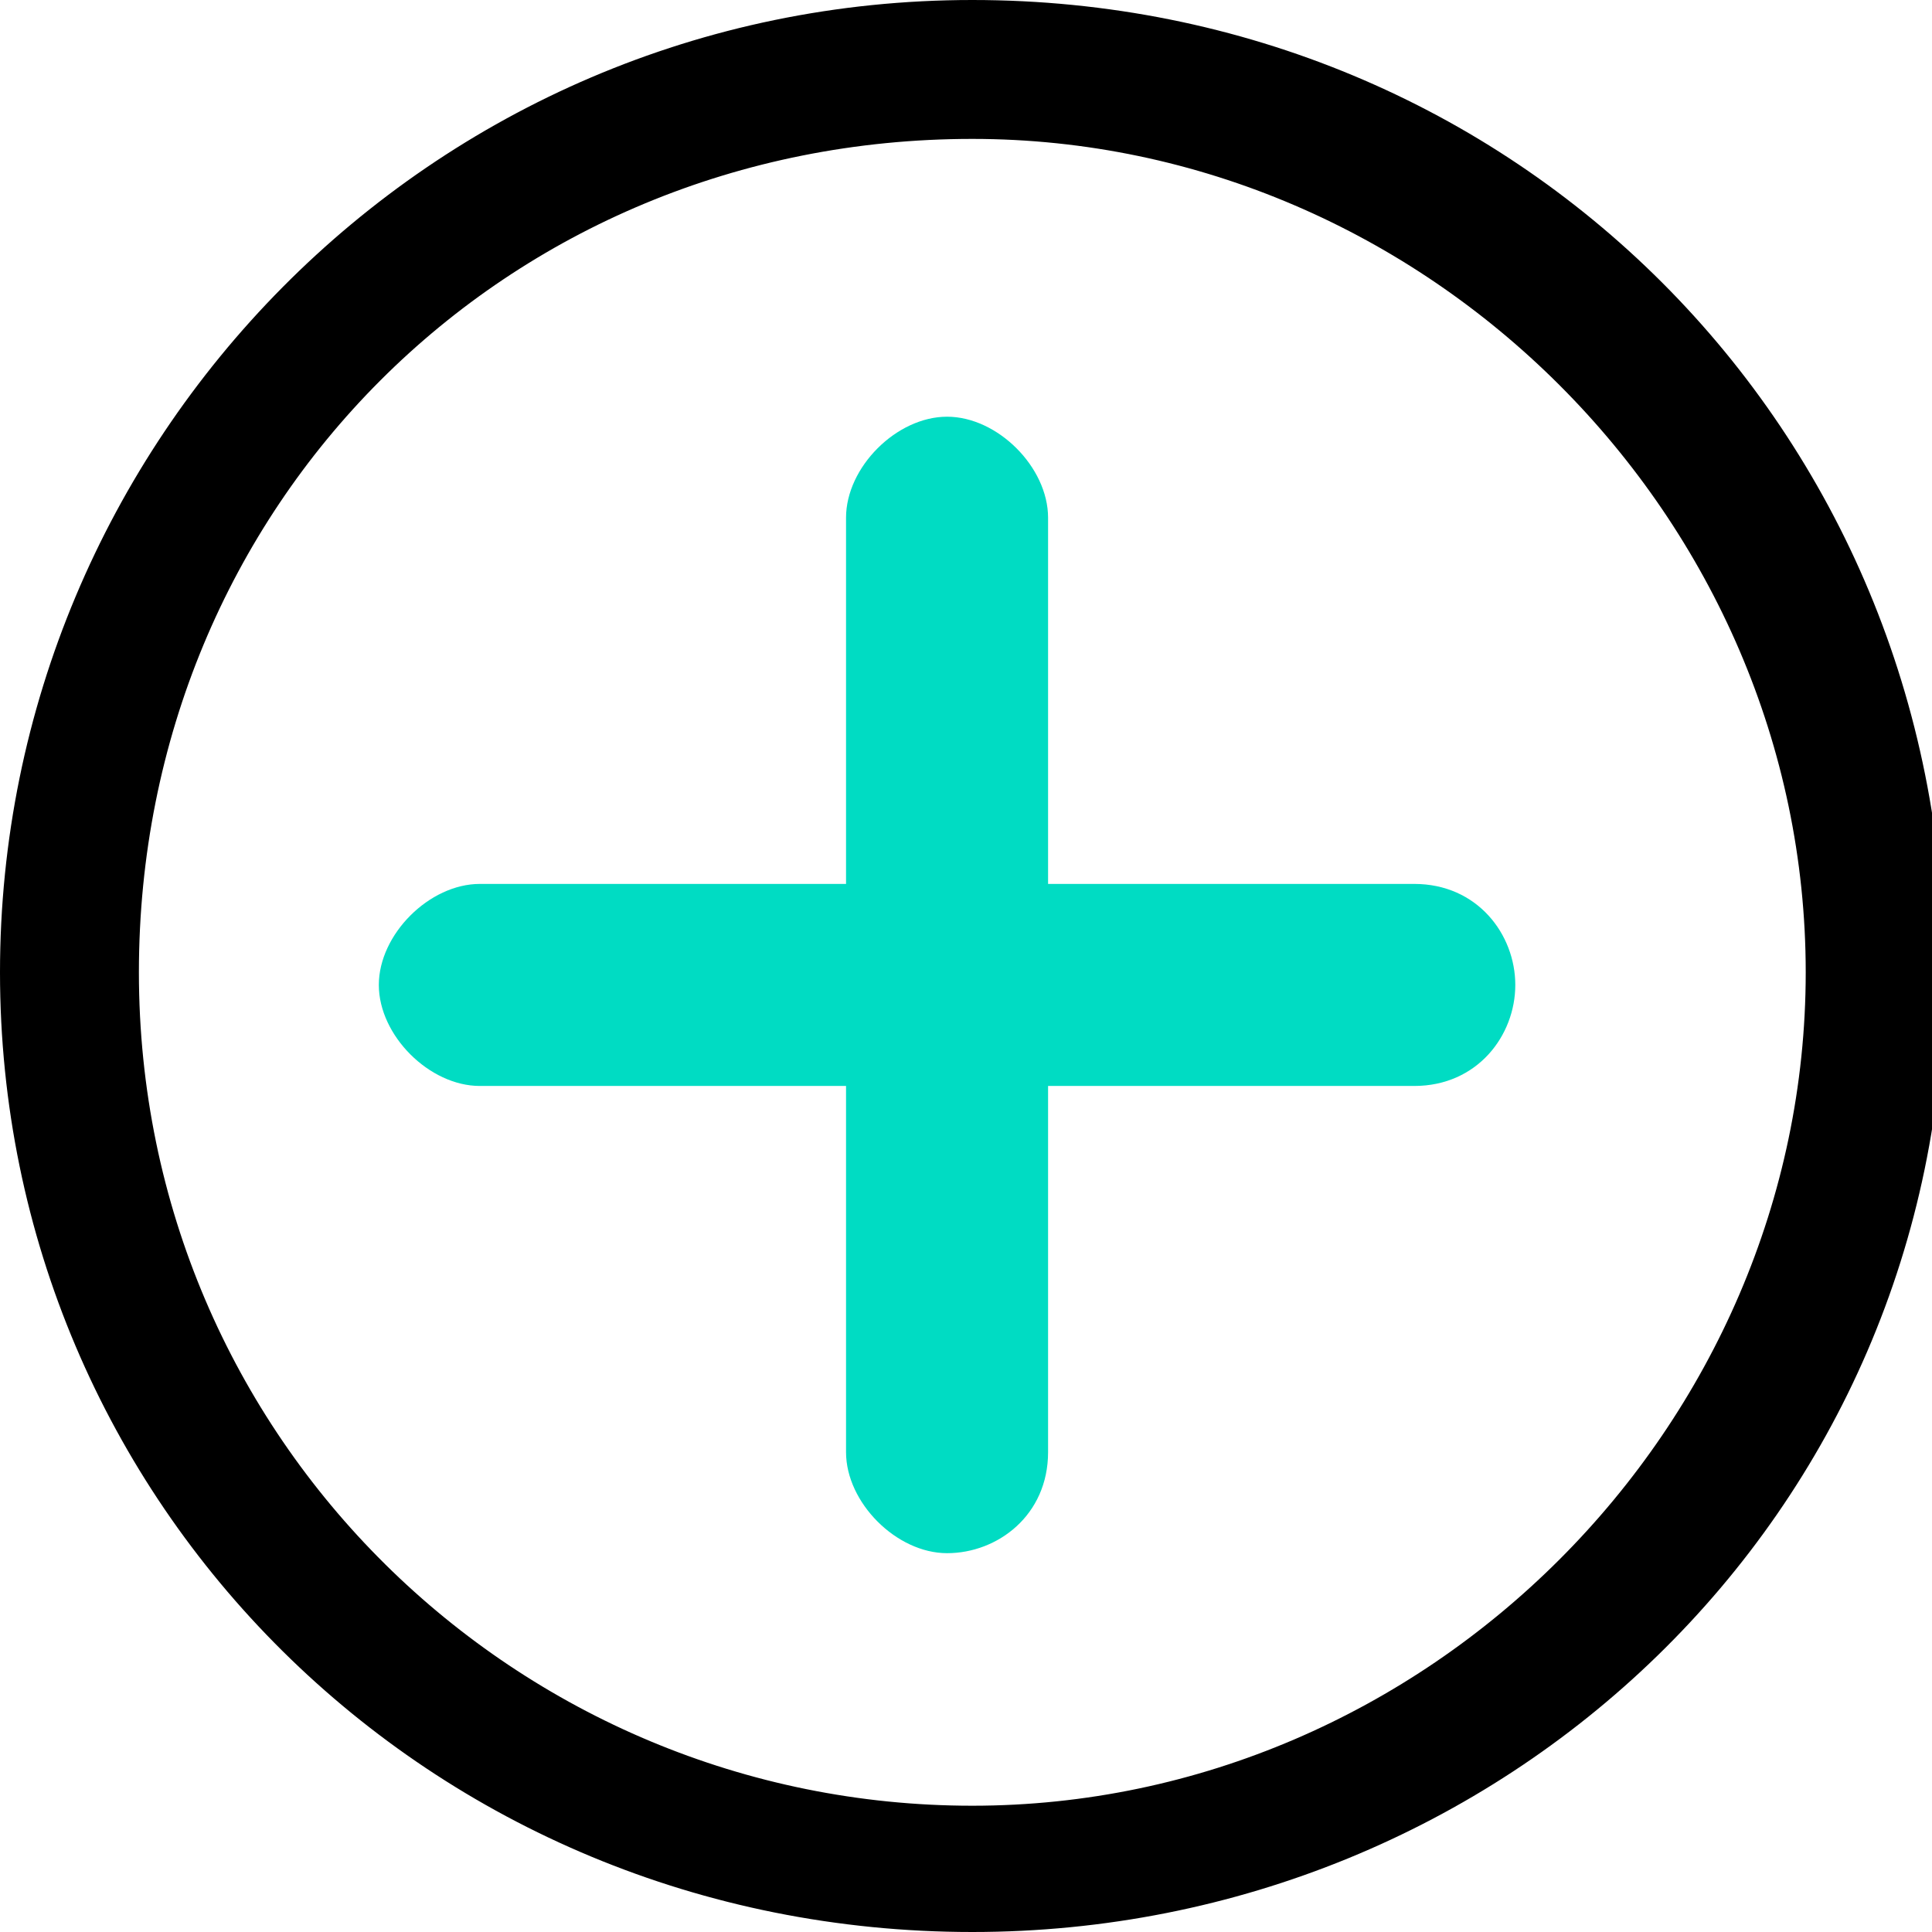 <?xml version="1.0" encoding="utf-8"?>
<!-- Generator: Adobe Illustrator 27.1.1, SVG Export Plug-In . SVG Version: 6.00 Build 0)  -->
<svg version="1.1" id="Layer_1" xmlns="http://www.w3.org/2000/svg" xmlns:xlink="http://www.w3.org/1999/xlink" x="0px" y="0px"
	 viewBox="0 0 15.3 15.3" style="enable-background:new 0 0 15.3 15.3;" xml:space="preserve">
<style type="text/css">
	.st0{fill:#00DCC3;}
</style>
<g>
	<g>
		<path d="M7.7,15.3C3.4,15.3,0,11.9,0,7.7S3.4,0,7.7,0s7.7,3.4,7.7,7.7S11.9,15.3,7.7,15.3z M7.7,1.1C4,1.1,1.1,4,1.1,7.7
			s3,6.6,6.6,6.6s6.6-3,6.6-6.6S11.3,1.1,7.7,1.1z"/>
	</g>
	<g>
		<path class="st0" d="M7.5,12.3c-0.4,0-0.8-0.4-0.8-0.8V4.1c0-0.4,0.4-0.8,0.8-0.8s0.8,0.4,0.8,0.8v7.4C8.3,12,7.9,12.3,7.5,12.3z"
			/>
	</g>
	<g>
		<path class="st0" d="M11.2,8.6H3.8C3.4,8.6,3,8.2,3,7.8C3,7.4,3.4,7,3.8,7h7.4C11.7,7,12,7.4,12,7.8C12,8.2,11.7,8.6,11.2,8.6z"/>
	</g>
</g>
</svg>
